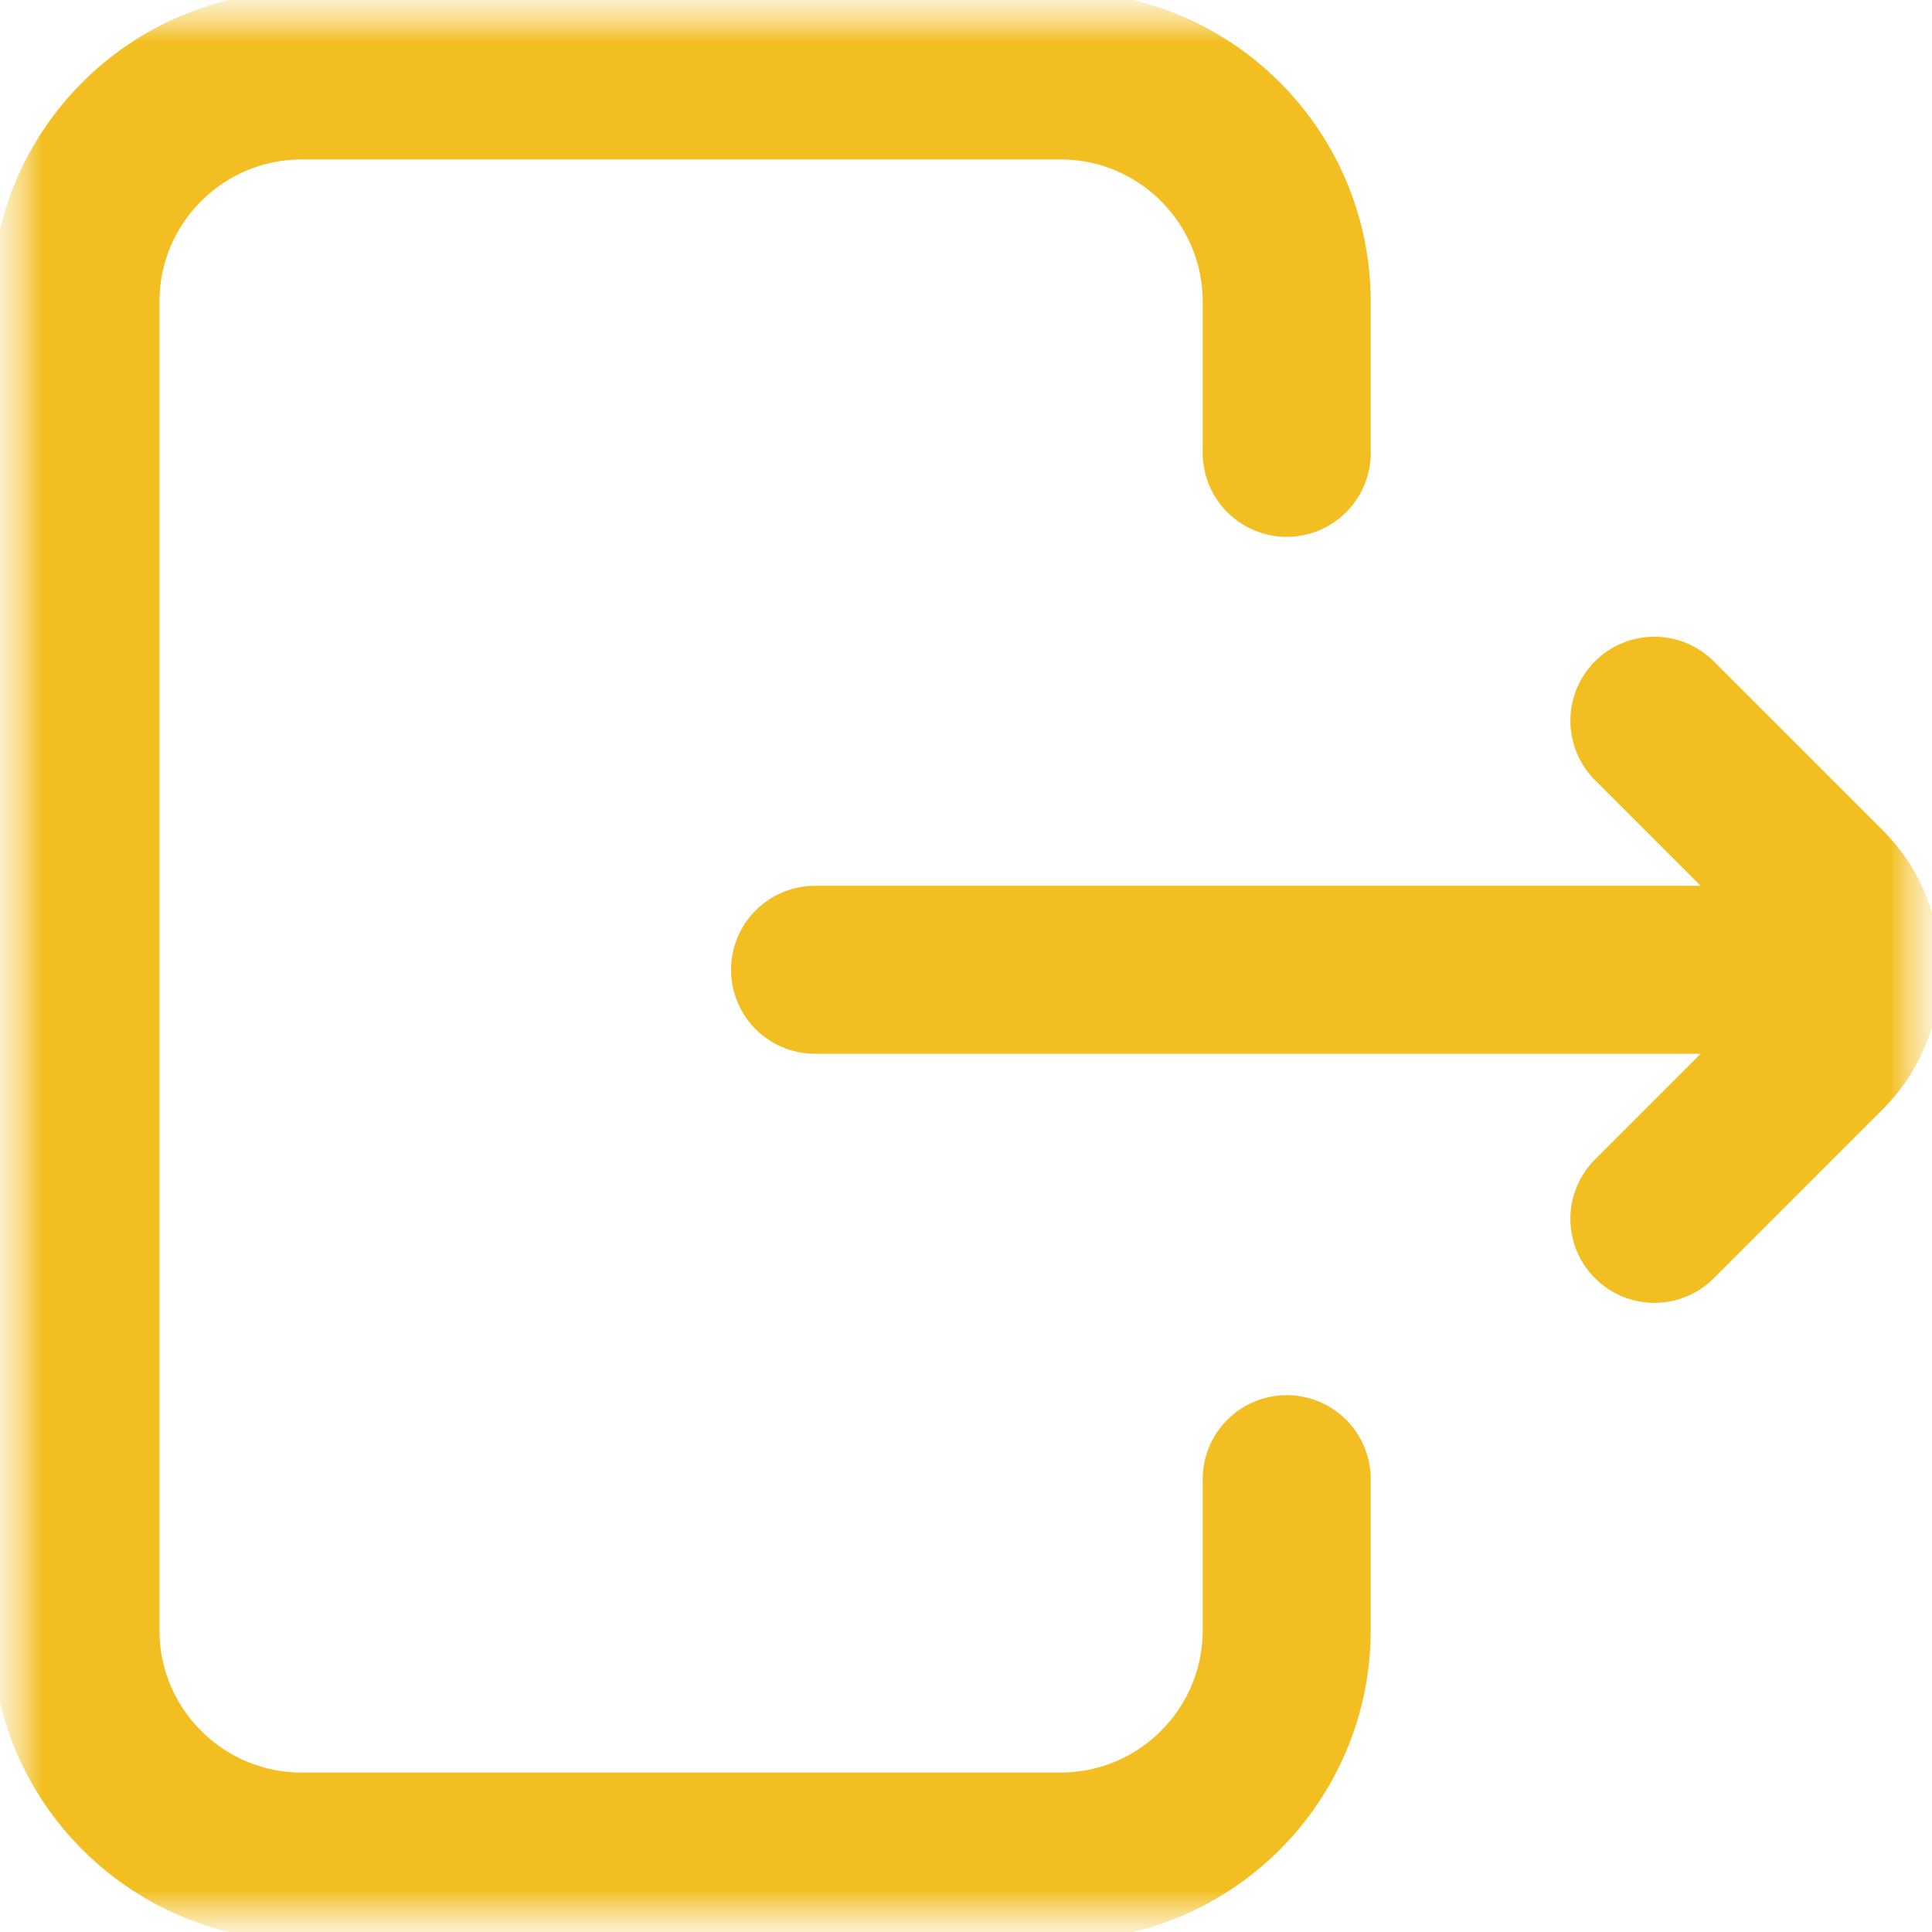 <svg width="23" height="23" viewBox="0 0 23 23" fill="none" xmlns="http://www.w3.org/2000/svg">
<g clip-path="url(#clip0_243_6350)">
<mask id="mask0_243_6350" style="mask-type:luminance" maskUnits="userSpaceOnUse" x="0" y="0" width="23" height="23">
<path d="M1 22V1H22V22H1Z" fill="white" stroke="white" stroke-width="2"/>
</mask>
<g mask="url(#mask0_243_6350)">
<mask id="mask1_243_6350" style="mask-type:luminance" maskUnits="userSpaceOnUse" x="0" y="0" width="23" height="23">
<path d="M22 22V1H1V22H22Z" fill="white" stroke="white" stroke-width="2"/>
</mask>
<g mask="url(#mask1_243_6350)">
<path d="M15.318 17.609V19.406C15.318 20.895 14.112 22.102 12.623 22.102H3.594C2.105 22.102 0.898 20.895 0.898 19.406V3.594C0.898 2.105 2.105 0.898 3.594 0.898H12.623C14.112 0.898 15.318 2.105 15.318 3.594V5.391" stroke="#F2BE22" stroke-width="2" stroke-miterlimit="10" stroke-linecap="round" stroke-linejoin="round"/>
<path d="M21.877 11.545H9.703" stroke="#F2BE22" stroke-width="2" stroke-miterlimit="10" stroke-linecap="round" stroke-linejoin="round"/>
<path d="M19.695 14.51L21.707 12.498C22.233 11.972 22.233 11.118 21.707 10.592L19.695 8.58" stroke="#F2BE22" stroke-width="2" stroke-miterlimit="10" stroke-linecap="round" stroke-linejoin="round"/>
</g>
</g>
</g>
<defs>
<clipPath id="clip0_243_6350">
<rect width="23" height="23" fill="white"/>
</clipPath>
</defs>
</svg>
